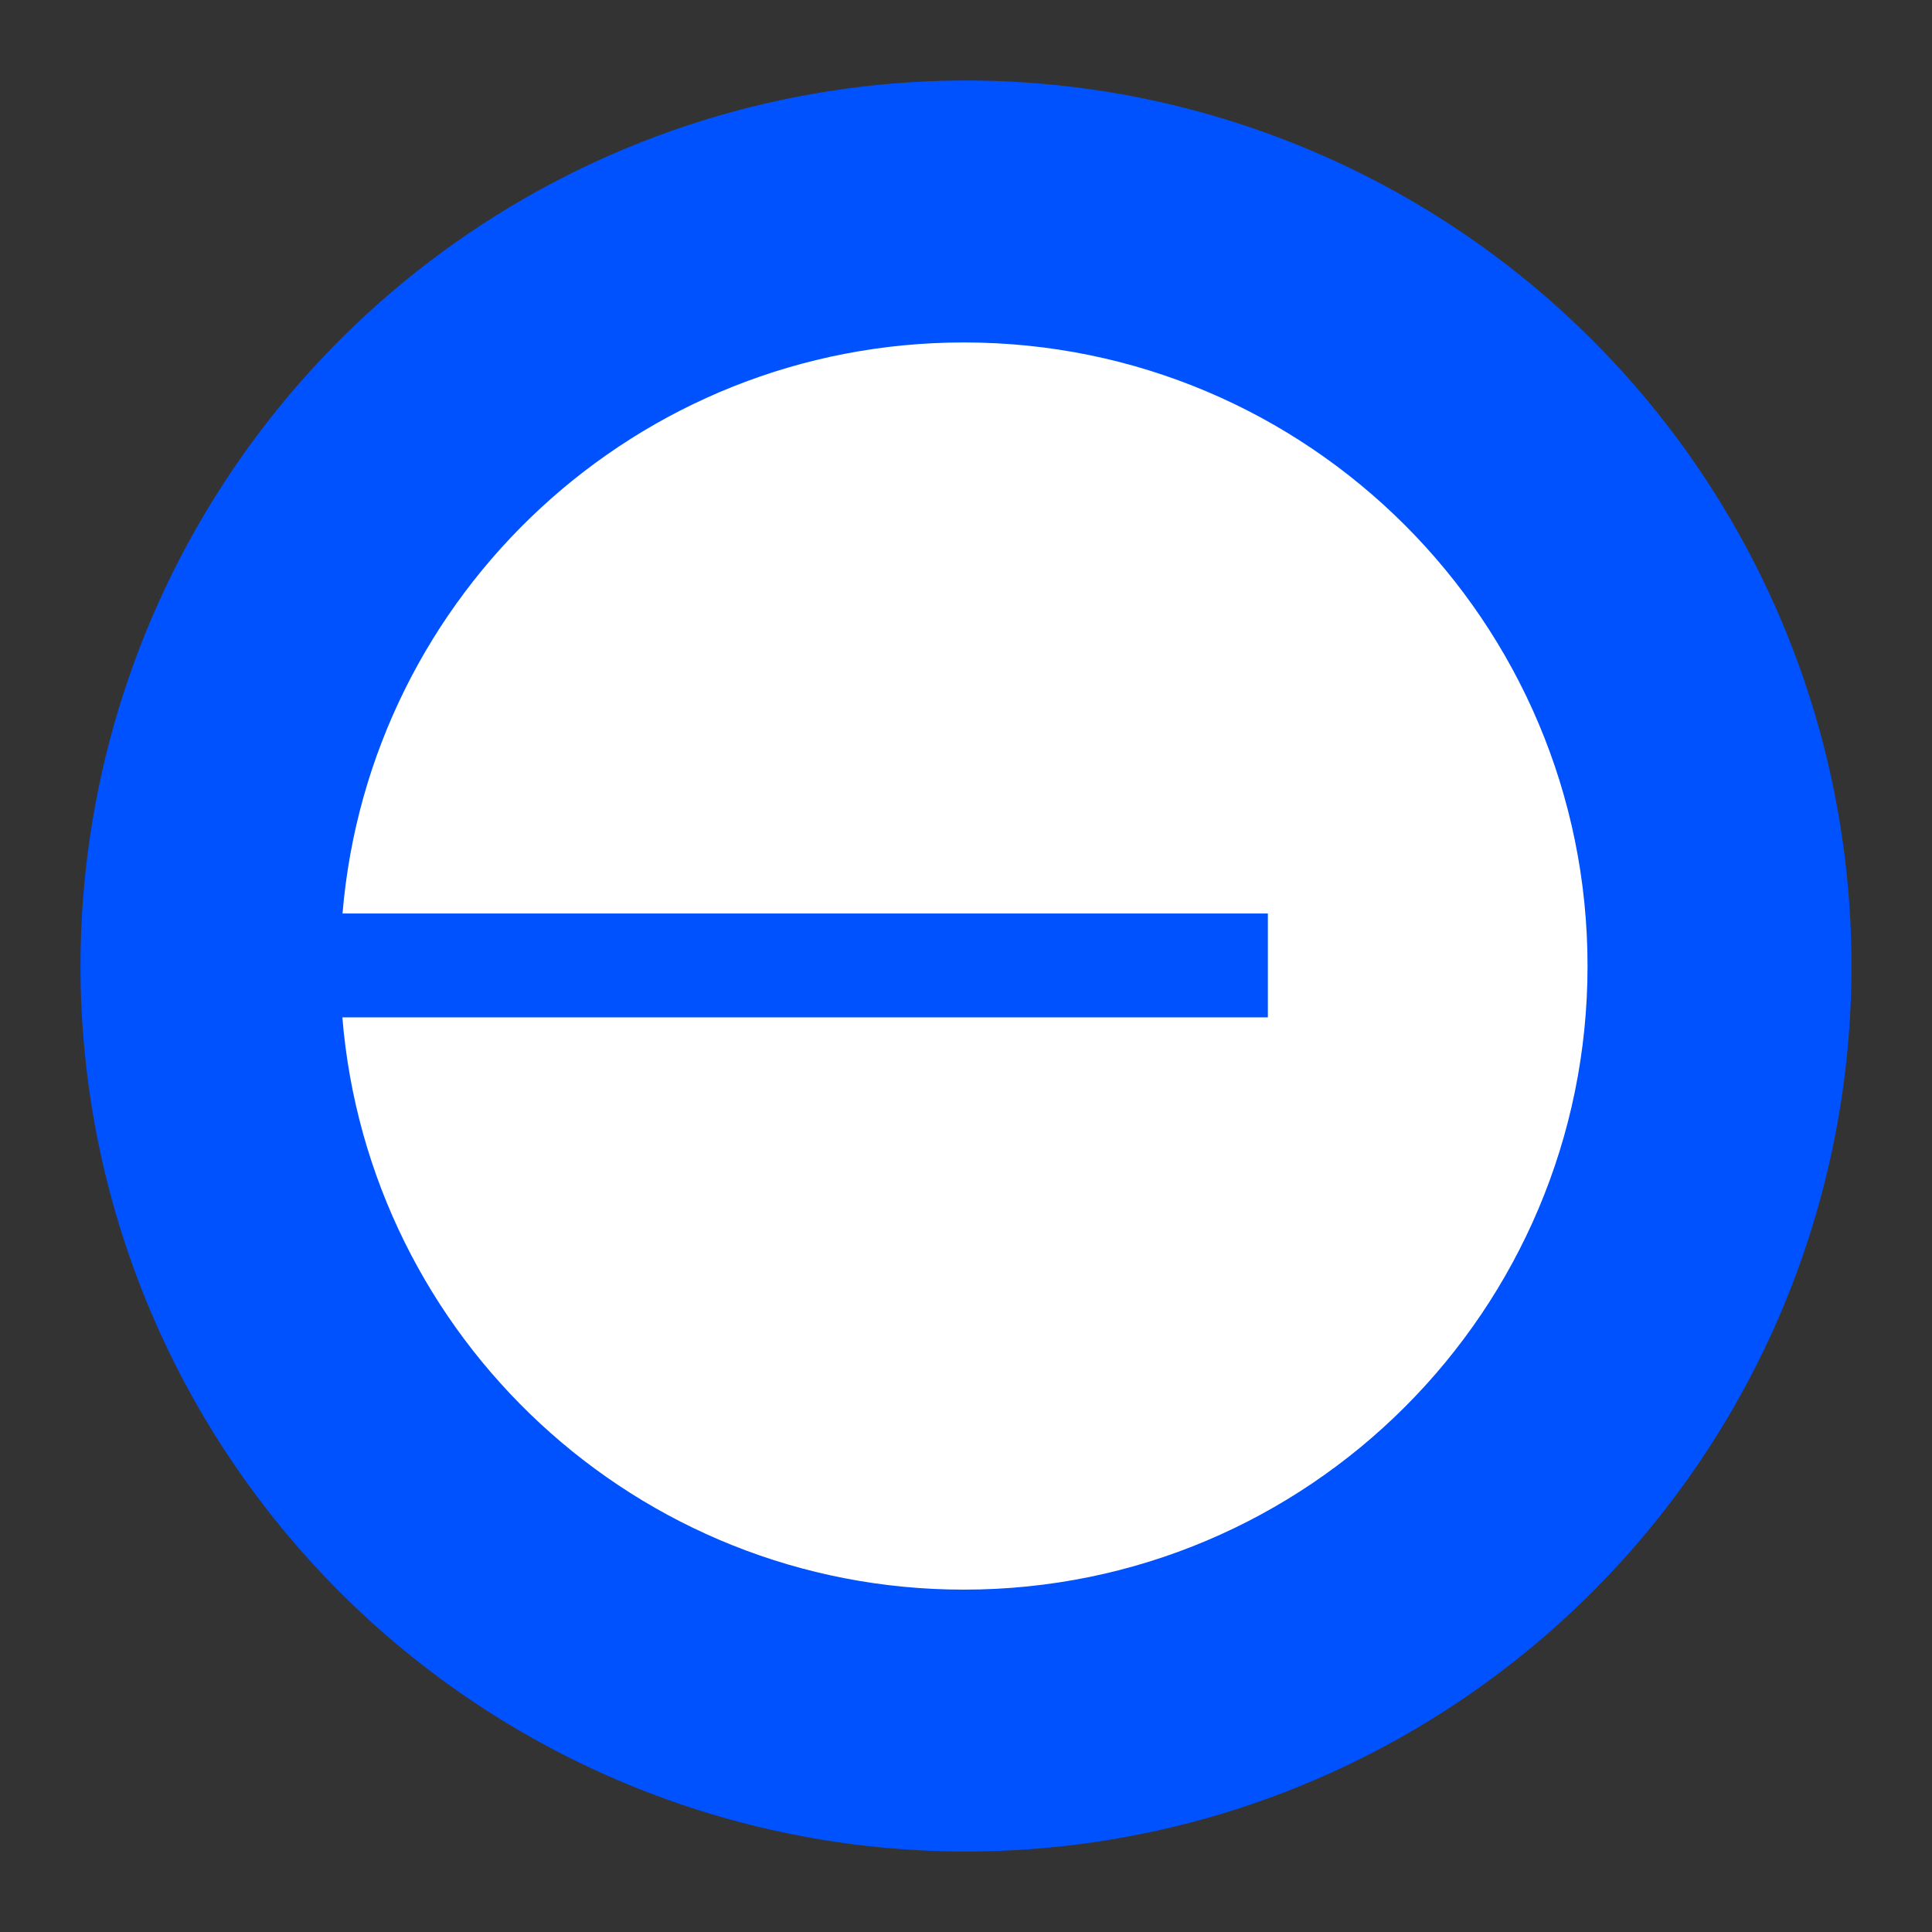 <svg width="24" height="24" viewBox="0 0 24 24" fill="none" xmlns="http://www.w3.org/2000/svg">
<rect x="0" y="0" width="24" height="24" fill="#333333" stroke="none"/>
<path d="M12 23C14.176 23 16.302 22.355 18.111 21.146C19.92 19.938 21.33 18.22 22.163 16.209C22.995 14.2 23.213 11.988 22.789 9.854C22.364 7.72 21.317 5.76 19.778 4.222C18.24 2.683 16.28 1.636 14.146 1.211C12.012 0.787 9.8 1.005 7.79 1.837C5.78 2.67 4.063 4.08 2.854 5.889C1.645 7.698 1 9.824 1 12C1 14.917 2.159 17.715 4.222 19.778C6.285 21.841 9.083 23 12 23Z" fill="#0052FF"/>
<path d="M11.974 19.747C16.252 19.747 19.721 16.278 19.721 12C19.721 7.722 16.252 4.254 11.974 4.254C7.915 4.254 4.586 7.375 4.255 11.348H15.75V12.638H4.253C4.578 16.618 7.911 19.747 11.974 19.747Z" fill="white"/>
</svg>
